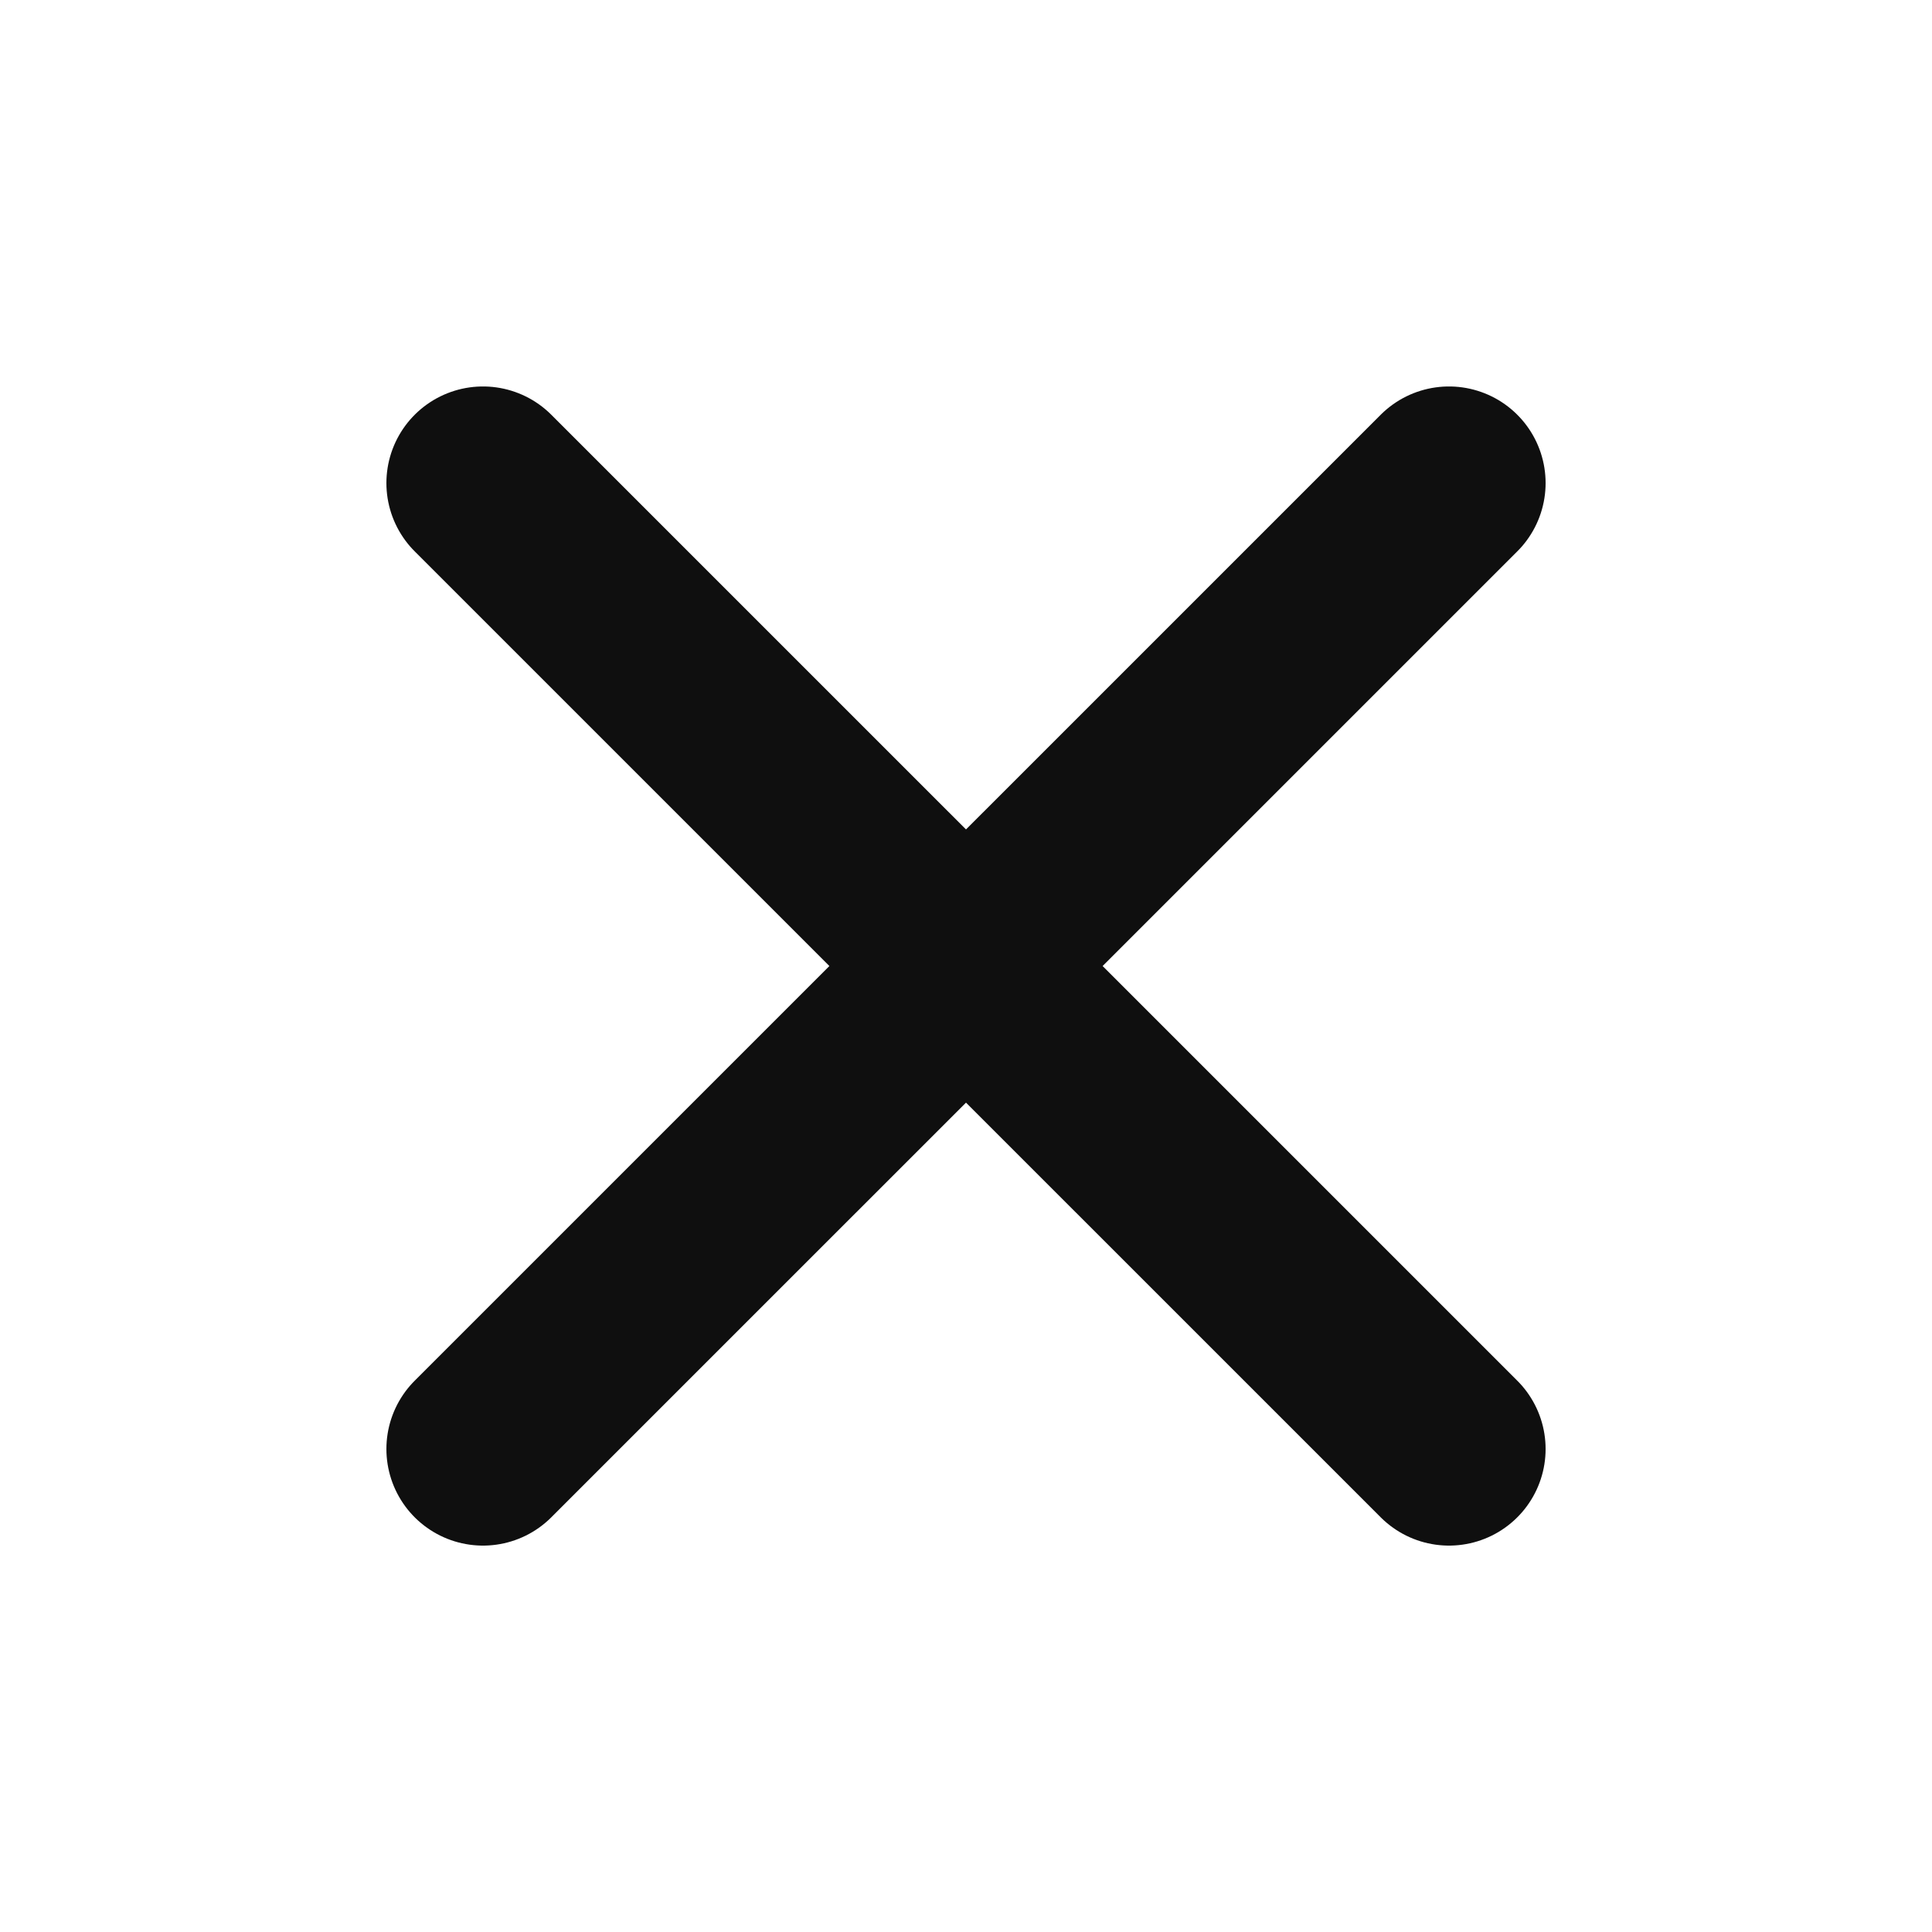 <svg
                                        width='32'
                                        height='32'
                                        viewBox='0 0 32 32'
                                        fill='none'
                                        xmlns='http://www.w3.org/2000/svg'>
                                        <path
                                            d='M8 8.001L24 24M8 24L24 8.001'
                                            stroke='#0F0F0F'
                                            stroke-width='3.2'
                                            stroke-linecap='round'
                                            stroke-linejoin='round'
                                        />
                                    </svg>